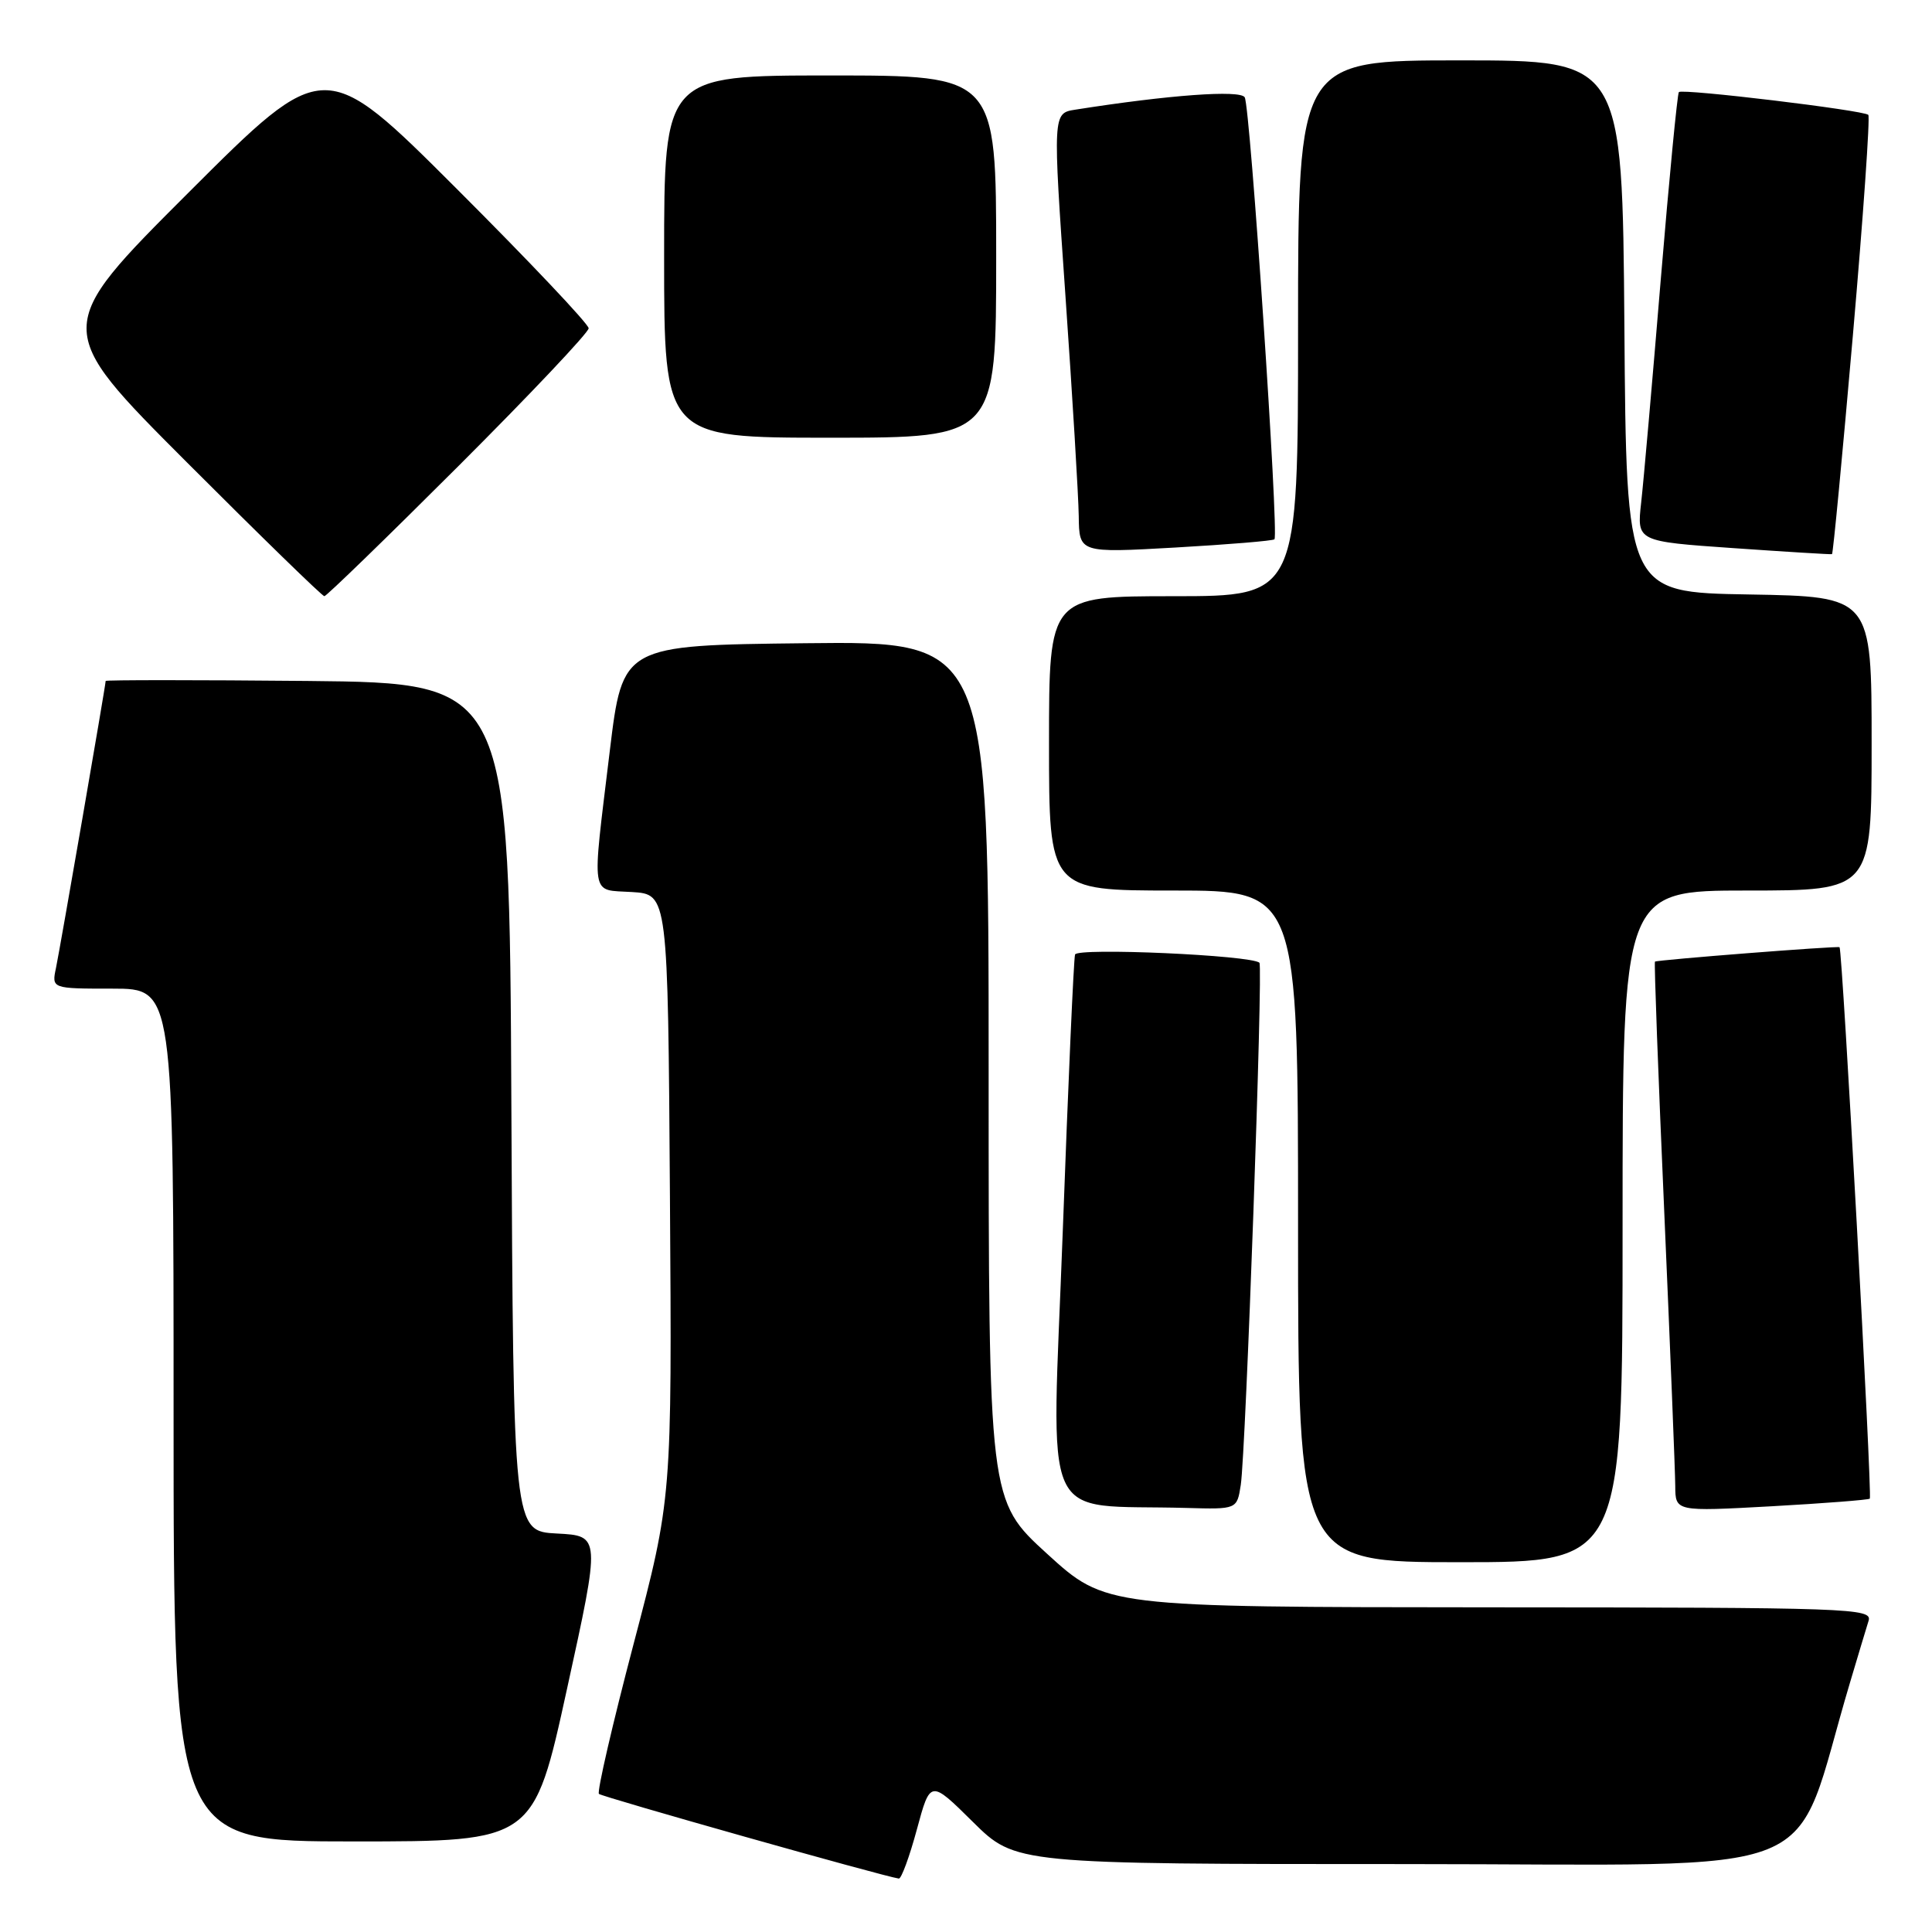 <?xml version="1.0" encoding="UTF-8" standalone="no"?>
<!DOCTYPE svg PUBLIC "-//W3C//DTD SVG 1.1//EN" "http://www.w3.org/Graphics/SVG/1.1/DTD/svg11.dtd" >
<svg xmlns="http://www.w3.org/2000/svg" xmlns:xlink="http://www.w3.org/1999/xlink" version="1.1" viewBox="0 0 256 256">
 <g >
 <path fill="currentColor"
d=" M 121.49 242.41 C 123.27 235.83 123.27 235.83 128.91 241.41 C 134.56 247.00 134.56 247.00 186.25 247.00 C 243.73 247.00 237.15 249.69 245.12 223.00 C 246.18 219.43 247.30 215.71 247.60 214.75 C 248.10 213.10 245.25 213.00 197.32 212.98 C 146.50 212.95 146.50 212.95 138.75 205.89 C 131.00 198.82 131.00 198.82 131.00 141.89 C 131.00 84.96 131.00 84.96 106.75 85.23 C 82.50 85.50 82.50 85.50 80.80 99.50 C 78.40 119.39 78.15 117.84 83.75 118.20 C 88.50 118.50 88.50 118.50 88.77 158.50 C 89.04 198.50 89.04 198.50 83.95 217.85 C 81.15 228.49 79.09 237.42 79.36 237.70 C 79.77 238.10 117.04 248.63 119.10 248.92 C 119.43 248.96 120.51 246.04 121.49 242.41 Z  M 75.14 223.75 C 79.58 203.50 79.58 203.50 73.80 203.20 C 68.02 202.90 68.02 202.90 67.76 146.70 C 67.50 90.50 67.50 90.50 40.75 90.23 C 26.04 90.09 14.00 90.09 14.00 90.23 C 14.00 90.80 7.96 125.66 7.42 128.25 C 6.84 131.00 6.84 131.00 14.92 131.00 C 23.00 131.00 23.00 131.00 23.00 187.50 C 23.00 244.00 23.00 244.00 46.86 244.00 C 70.71 244.00 70.71 244.00 75.14 223.75 Z  M 215.00 162.50 C 215.00 118.00 215.00 118.00 231.50 118.00 C 248.00 118.00 248.00 118.00 248.00 98.52 C 248.00 79.05 248.00 79.05 231.75 78.77 C 215.50 78.50 215.50 78.50 215.24 43.25 C 214.97 8.00 214.97 8.00 193.49 8.00 C 172.00 8.00 172.00 8.00 172.00 43.50 C 172.00 79.00 172.00 79.00 155.50 79.00 C 139.00 79.00 139.00 79.00 139.00 98.50 C 139.00 118.00 139.00 118.00 155.50 118.00 C 172.00 118.00 172.00 118.00 172.00 162.50 C 172.00 207.00 172.00 207.00 193.50 207.00 C 215.00 207.00 215.00 207.00 215.00 162.50 Z  M 164.41 196.75 C 165.07 192.41 167.38 128.04 166.88 127.57 C 165.83 126.57 142.74 125.54 142.45 126.48 C 142.27 127.04 141.54 143.57 140.82 163.21 C 139.34 203.23 137.56 199.26 157.20 199.81 C 163.91 200.00 163.91 200.00 164.41 196.75 Z  M 247.76 198.58 C 248.10 198.23 244.12 125.74 243.75 125.51 C 243.44 125.32 219.58 127.19 219.29 127.42 C 219.17 127.51 219.72 142.42 220.52 160.54 C 221.31 178.67 221.97 195.03 221.98 196.90 C 222.00 200.29 222.00 200.29 234.73 199.59 C 241.73 199.20 247.59 198.74 247.76 198.58 Z  M 60.74 61.76 C 70.23 52.28 78.00 44.06 78.00 43.50 C 78.00 42.94 70.12 34.61 60.50 25.00 C 43.00 7.52 43.00 7.52 25.00 25.50 C 7.00 43.48 7.00 43.48 24.74 61.24 C 34.50 71.01 42.70 79.00 42.98 79.00 C 43.25 79.00 51.25 71.24 60.74 61.76 Z  M 245.51 44.51 C 246.89 28.66 247.81 15.48 247.56 15.22 C 246.95 14.61 222.94 11.72 222.46 12.20 C 222.26 12.41 221.18 23.58 220.06 37.04 C 218.95 50.49 217.78 63.81 217.46 66.62 C 216.89 71.74 216.89 71.74 229.69 72.63 C 236.74 73.12 242.61 73.48 242.75 73.43 C 242.89 73.38 244.13 60.36 245.51 44.51 Z  M 168.87 71.46 C 169.48 70.86 165.66 14.07 164.93 12.89 C 164.31 11.89 154.92 12.57 142.49 14.53 C 139.49 15.00 139.49 15.00 141.18 39.25 C 142.11 52.59 142.90 65.70 142.94 68.39 C 143.00 73.27 143.00 73.27 155.75 72.55 C 162.76 72.15 168.67 71.66 168.87 71.46 Z  M 132.00 34.00 C 132.00 10.00 132.00 10.00 110.00 10.00 C 88.00 10.00 88.00 10.00 88.00 34.00 C 88.00 58.00 88.00 58.00 110.00 58.00 C 132.00 58.00 132.00 58.00 132.00 34.00 Z "/>
</g>
</svg>